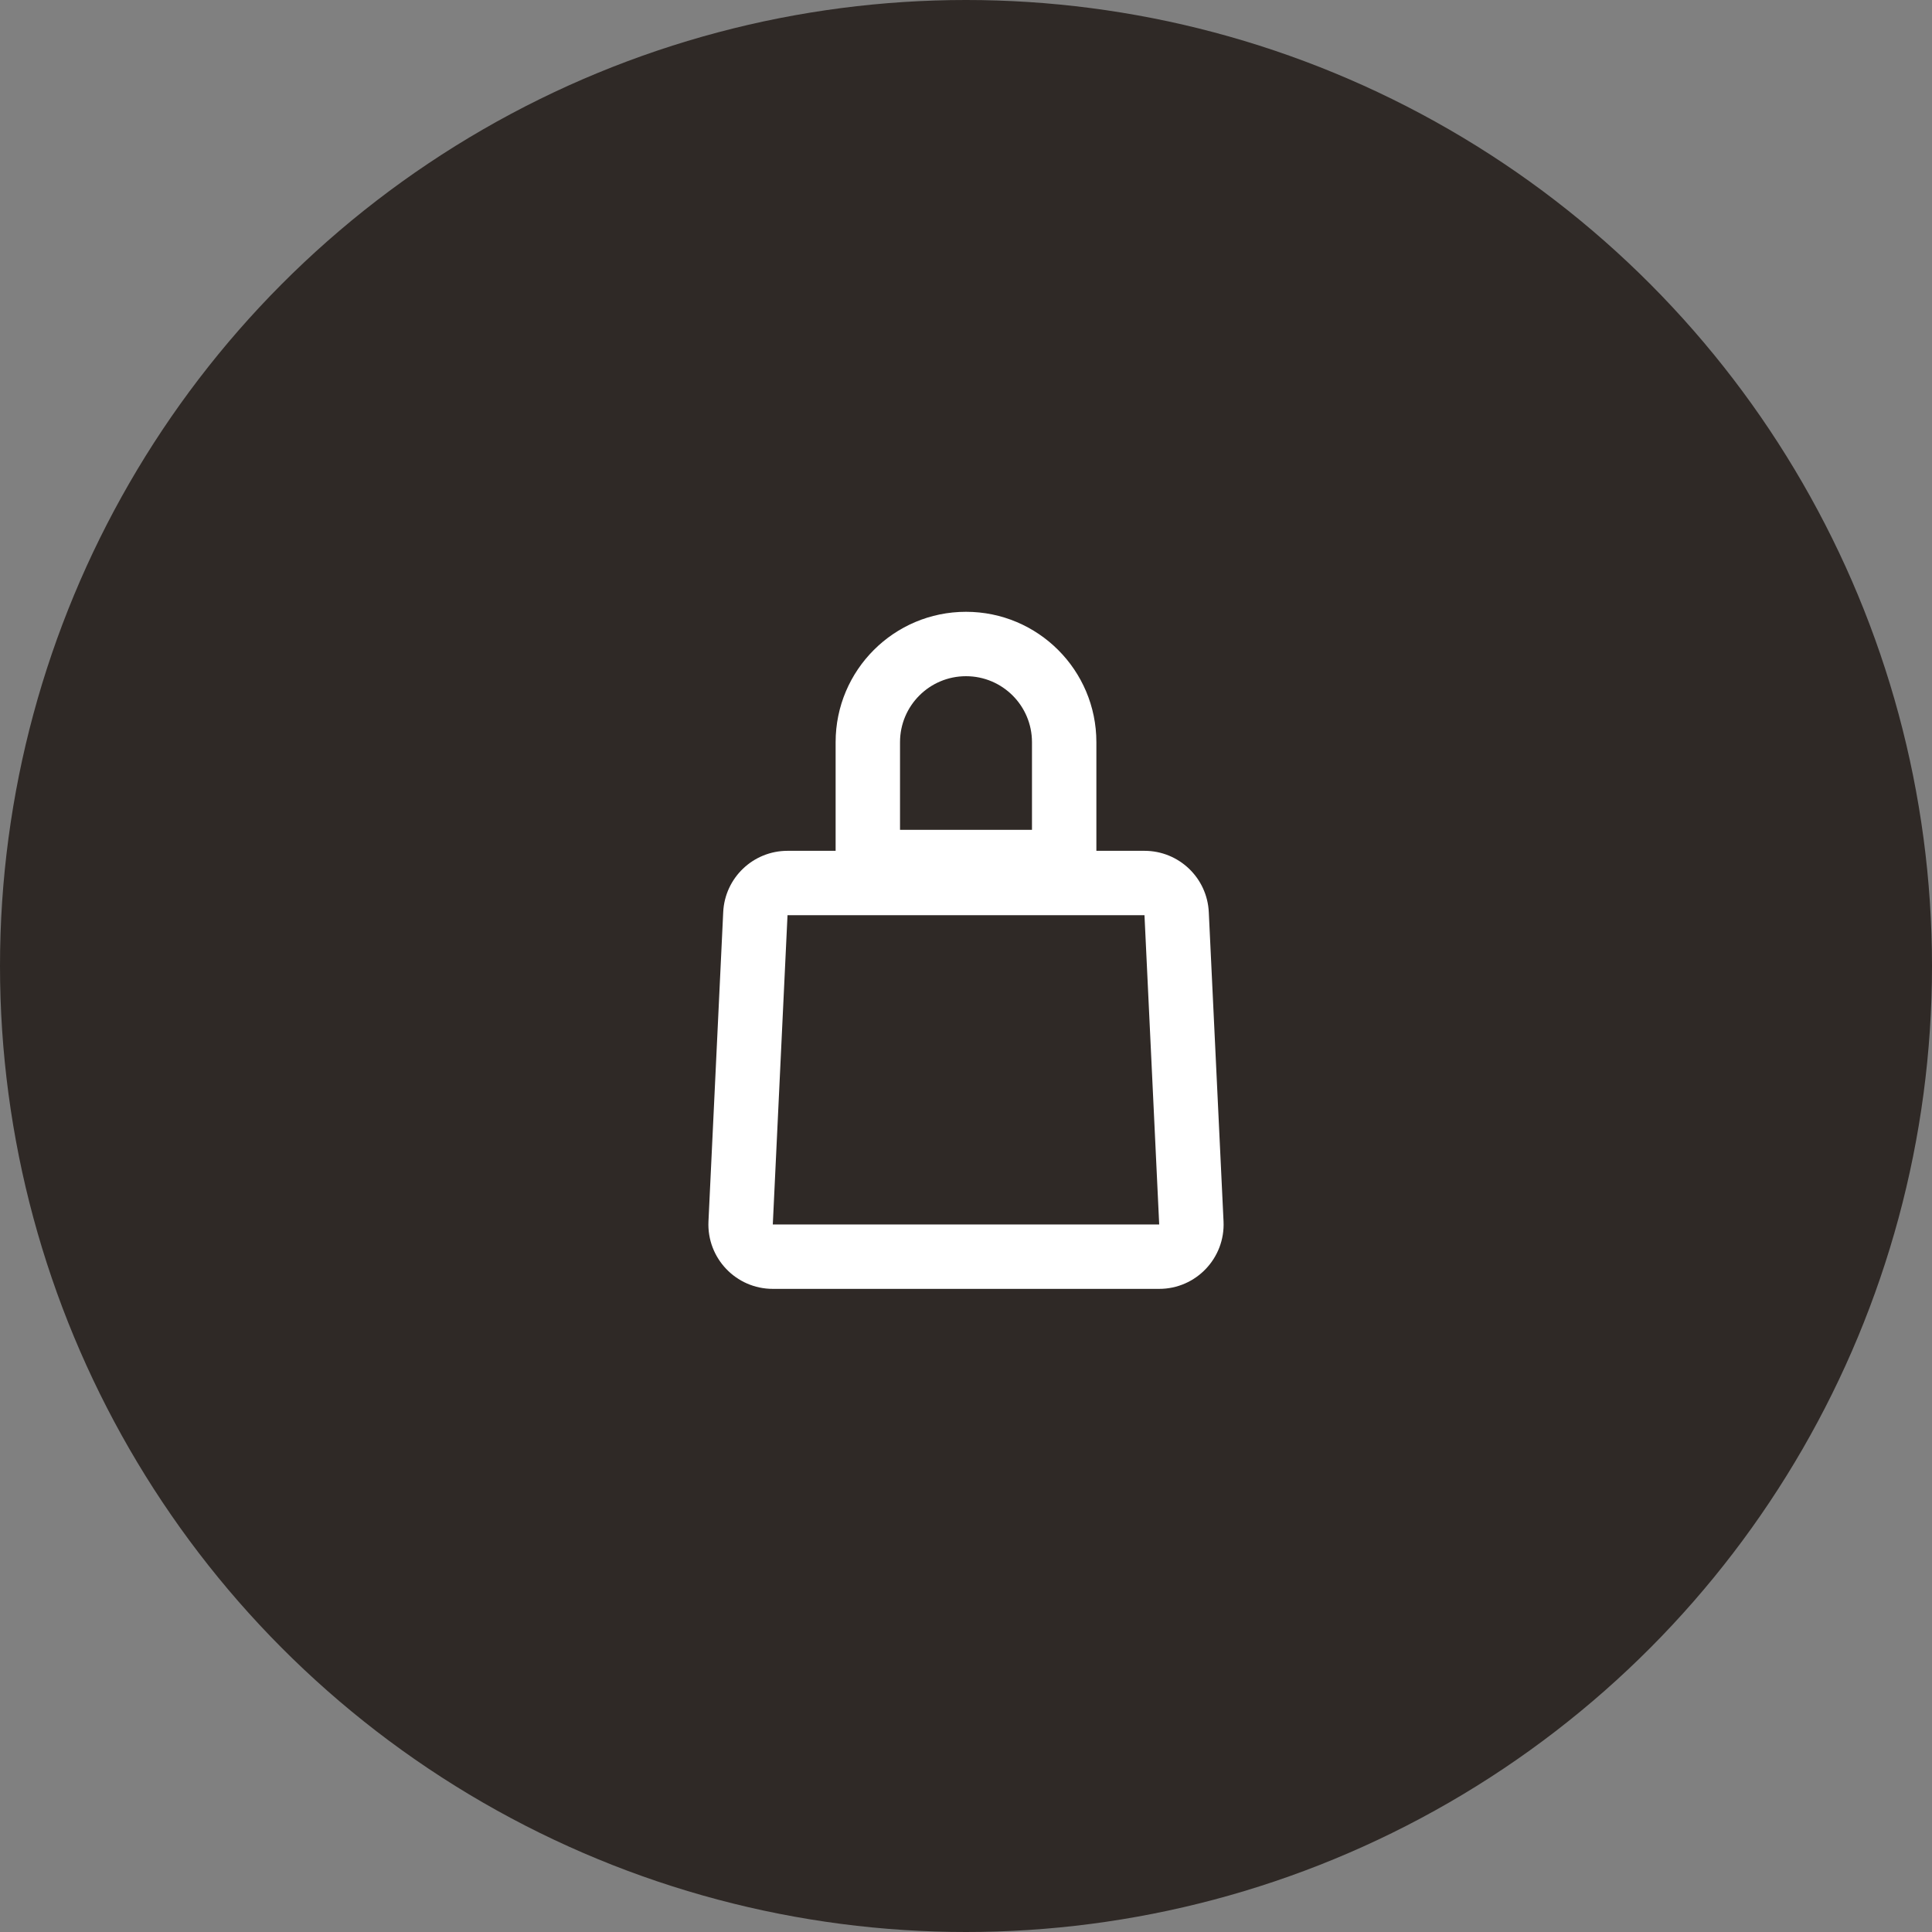 <svg width="60" height="60" viewBox="0 0 60 60" fill="none" xmlns="http://www.w3.org/2000/svg">
<rect x="0" y="0" width="60" height="60" fill="#808080" stroke="none"/>
<circle cx="30" cy="30" r="30" fill="#2F2926"/>
<path fill-rule="evenodd" clip-rule="evenodd" d="M32.049 23.049V25.772H27.951V23.049C27.951 21.917 28.868 21 30 21C31.131 21 32.049 21.917 32.049 23.049ZM25.951 23.049C25.951 20.813 27.764 19 30 19C32.236 19 34.049 20.813 34.049 23.049V25.772V26.423H35.543C36.61 26.423 37.49 27.261 37.54 28.328L37.998 37.931C38.052 39.072 37.142 40.027 36 40.027H24C22.858 40.027 21.948 39.072 22.002 37.931L22.46 28.328C22.51 27.261 23.39 26.423 24.457 26.423H25.951V25.772V23.049ZM24.457 28.423H35.543L36 38.027H24L24.457 28.423Z" fill="white"/>
</svg>
